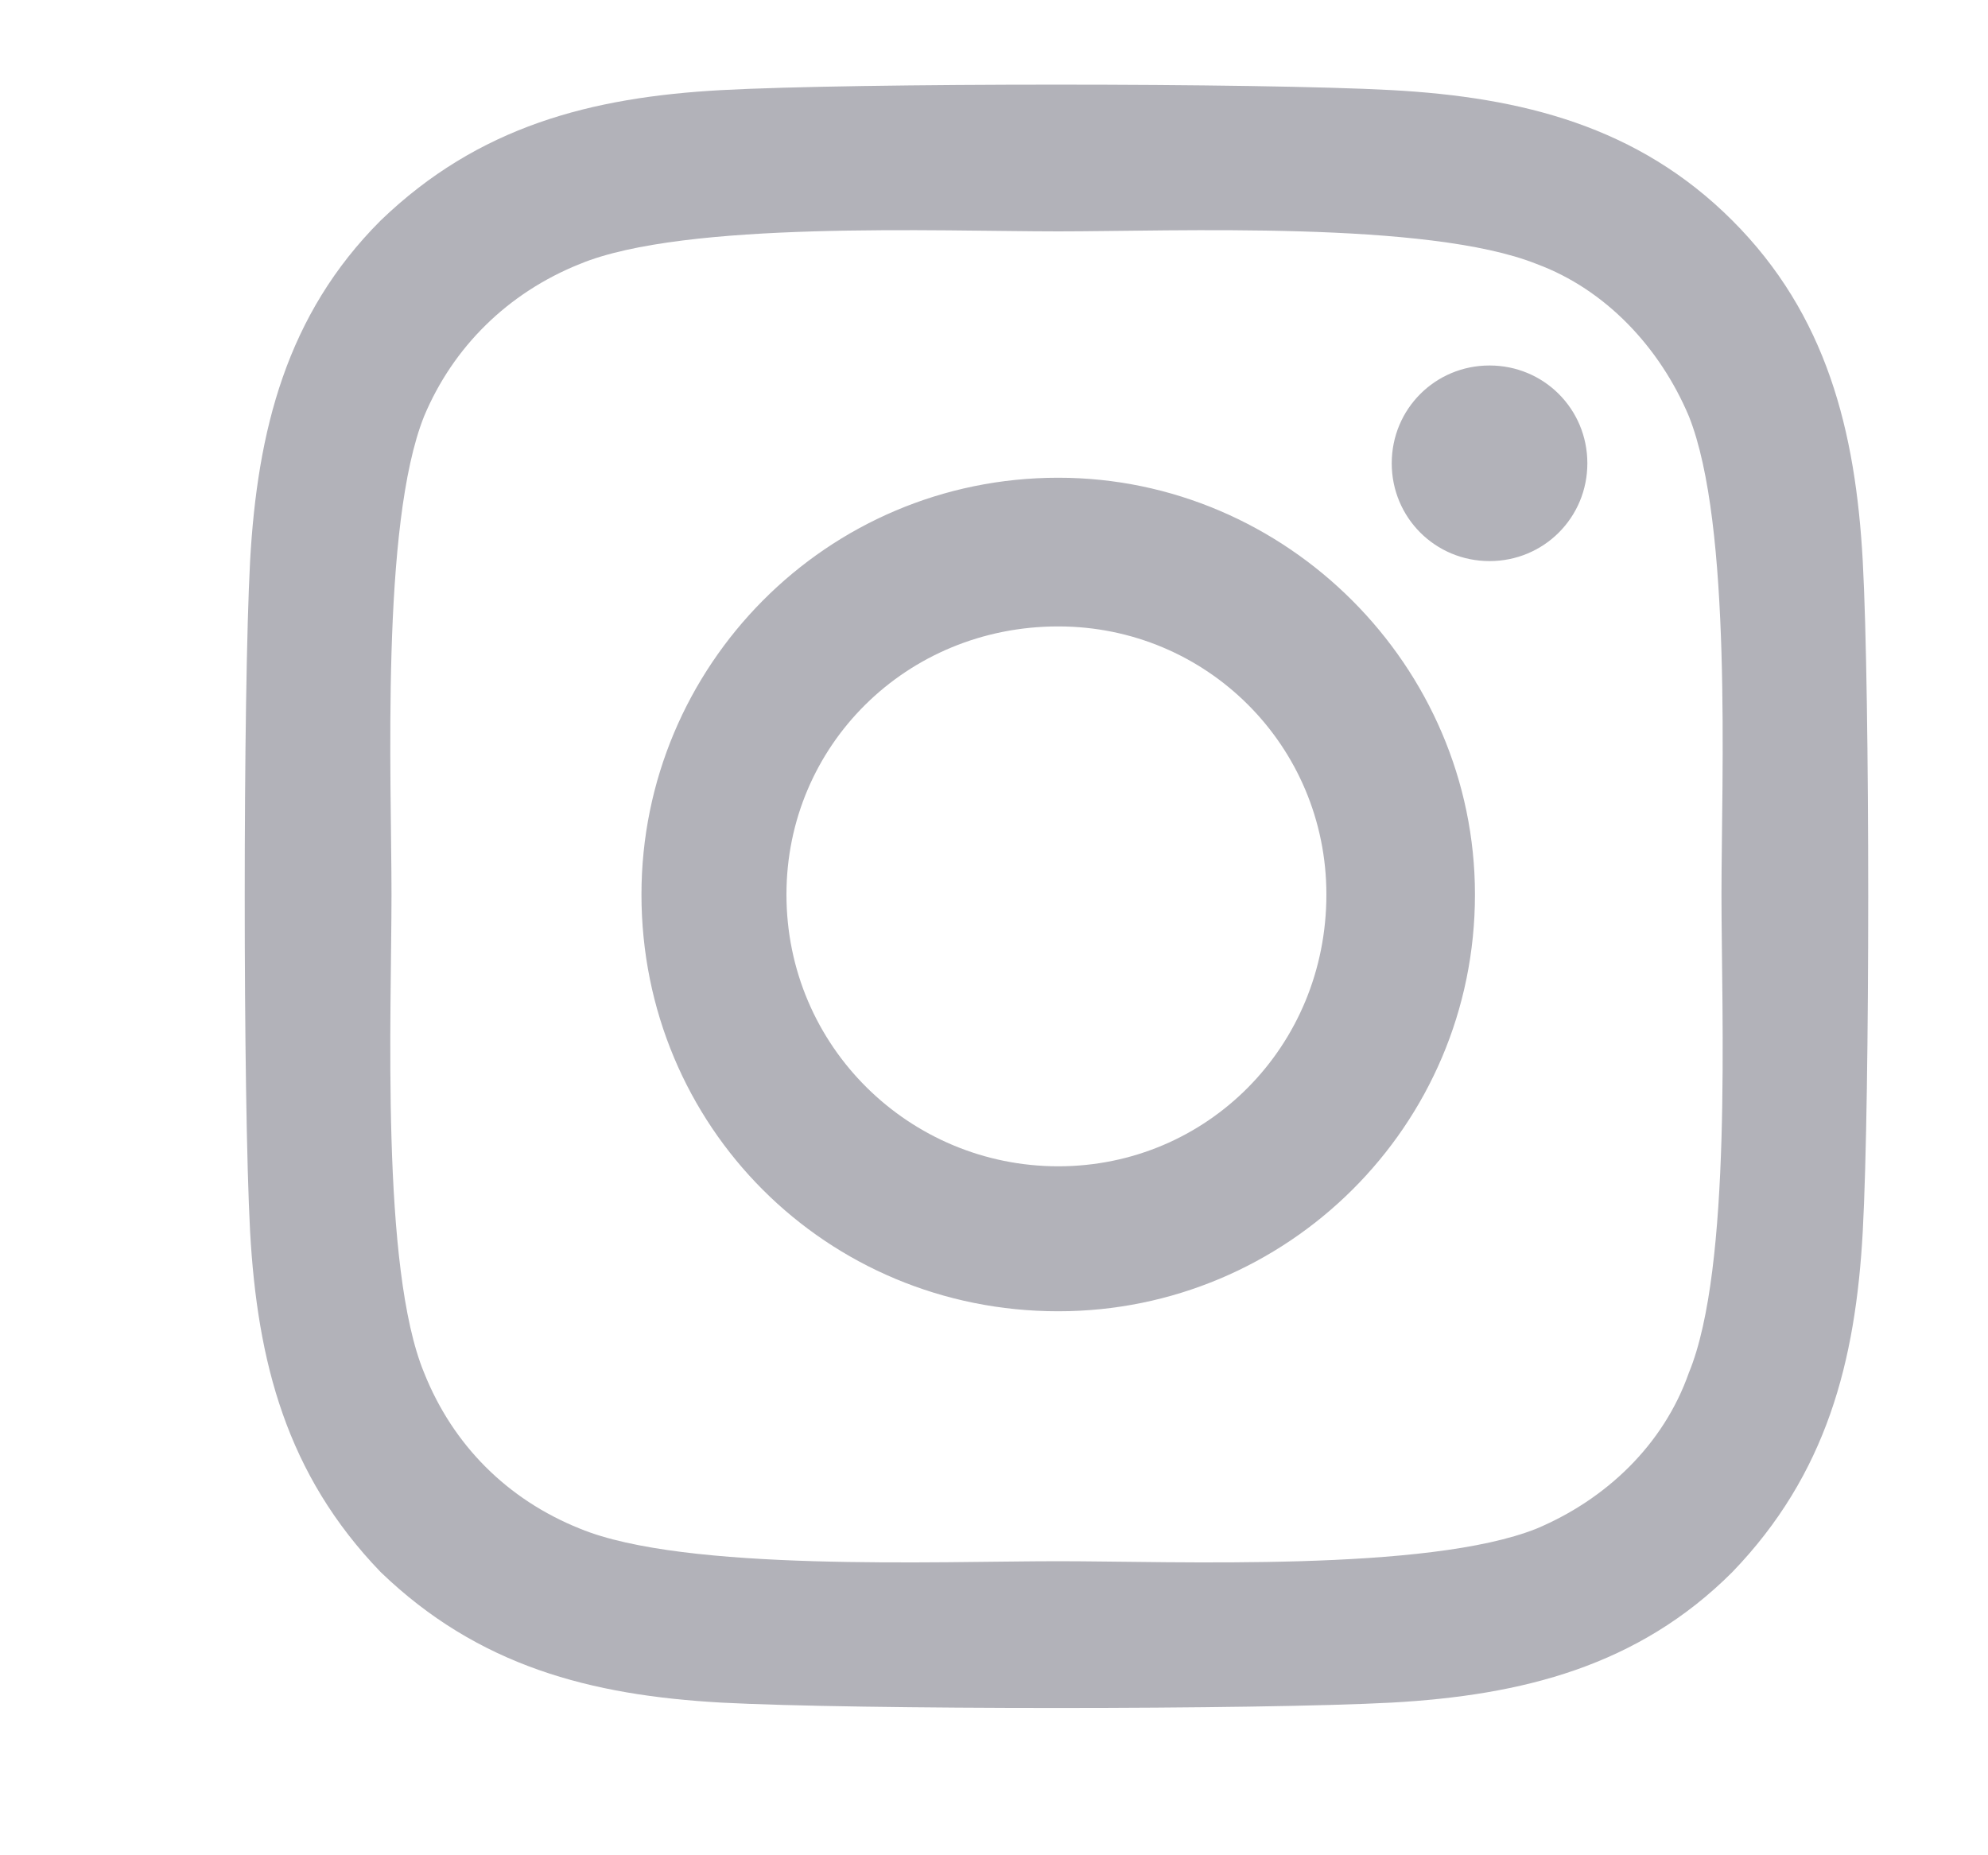 <svg width="15" height="14" viewBox="0 0 15 14" fill="none" xmlns="http://www.w3.org/2000/svg">
<path d="M7.985 3.605C9.708 3.605 11.129 5.027 11.129 6.75C11.129 8.5 9.708 9.895 7.985 9.895C6.235 9.895 4.84 8.5 4.84 6.75C4.84 5.027 6.235 3.605 7.985 3.605ZM7.985 8.801C9.106 8.801 10.008 7.898 10.008 6.75C10.008 5.629 9.106 4.727 7.985 4.727C6.836 4.727 5.934 5.629 5.934 6.75C5.934 7.898 6.864 8.801 7.985 8.801ZM11.977 3.496C11.977 3.906 11.649 4.234 11.239 4.234C10.829 4.234 10.501 3.906 10.501 3.496C10.501 3.086 10.829 2.758 11.239 2.758C11.649 2.758 11.977 3.086 11.977 3.496ZM14.055 4.234C14.11 5.246 14.11 8.281 14.055 9.293C14.001 10.277 13.782 11.125 13.071 11.863C12.36 12.574 11.485 12.793 10.501 12.848C9.489 12.902 6.454 12.902 5.442 12.848C4.458 12.793 3.61 12.574 2.872 11.863C2.161 11.125 1.942 10.277 1.887 9.293C1.833 8.281 1.833 5.246 1.887 4.234C1.942 3.25 2.161 2.375 2.872 1.664C3.61 0.953 4.458 0.734 5.442 0.68C6.454 0.625 9.489 0.625 10.501 0.68C11.485 0.734 12.36 0.953 13.071 1.664C13.782 2.375 14.001 3.25 14.055 4.234ZM12.743 10.359C13.071 9.566 12.989 7.652 12.989 6.75C12.989 5.875 13.071 3.961 12.743 3.141C12.524 2.621 12.114 2.184 11.594 1.992C10.774 1.664 8.86 1.746 7.985 1.746C7.083 1.746 5.168 1.664 4.375 1.992C3.829 2.211 3.418 2.621 3.2 3.141C2.872 3.961 2.954 5.875 2.954 6.75C2.954 7.652 2.872 9.566 3.2 10.359C3.418 10.906 3.829 11.316 4.375 11.535C5.168 11.863 7.083 11.781 7.985 11.781C8.86 11.781 10.774 11.863 11.594 11.535C12.114 11.316 12.551 10.906 12.743 10.359Z" fill="#B2B2B9"/>
</svg>
